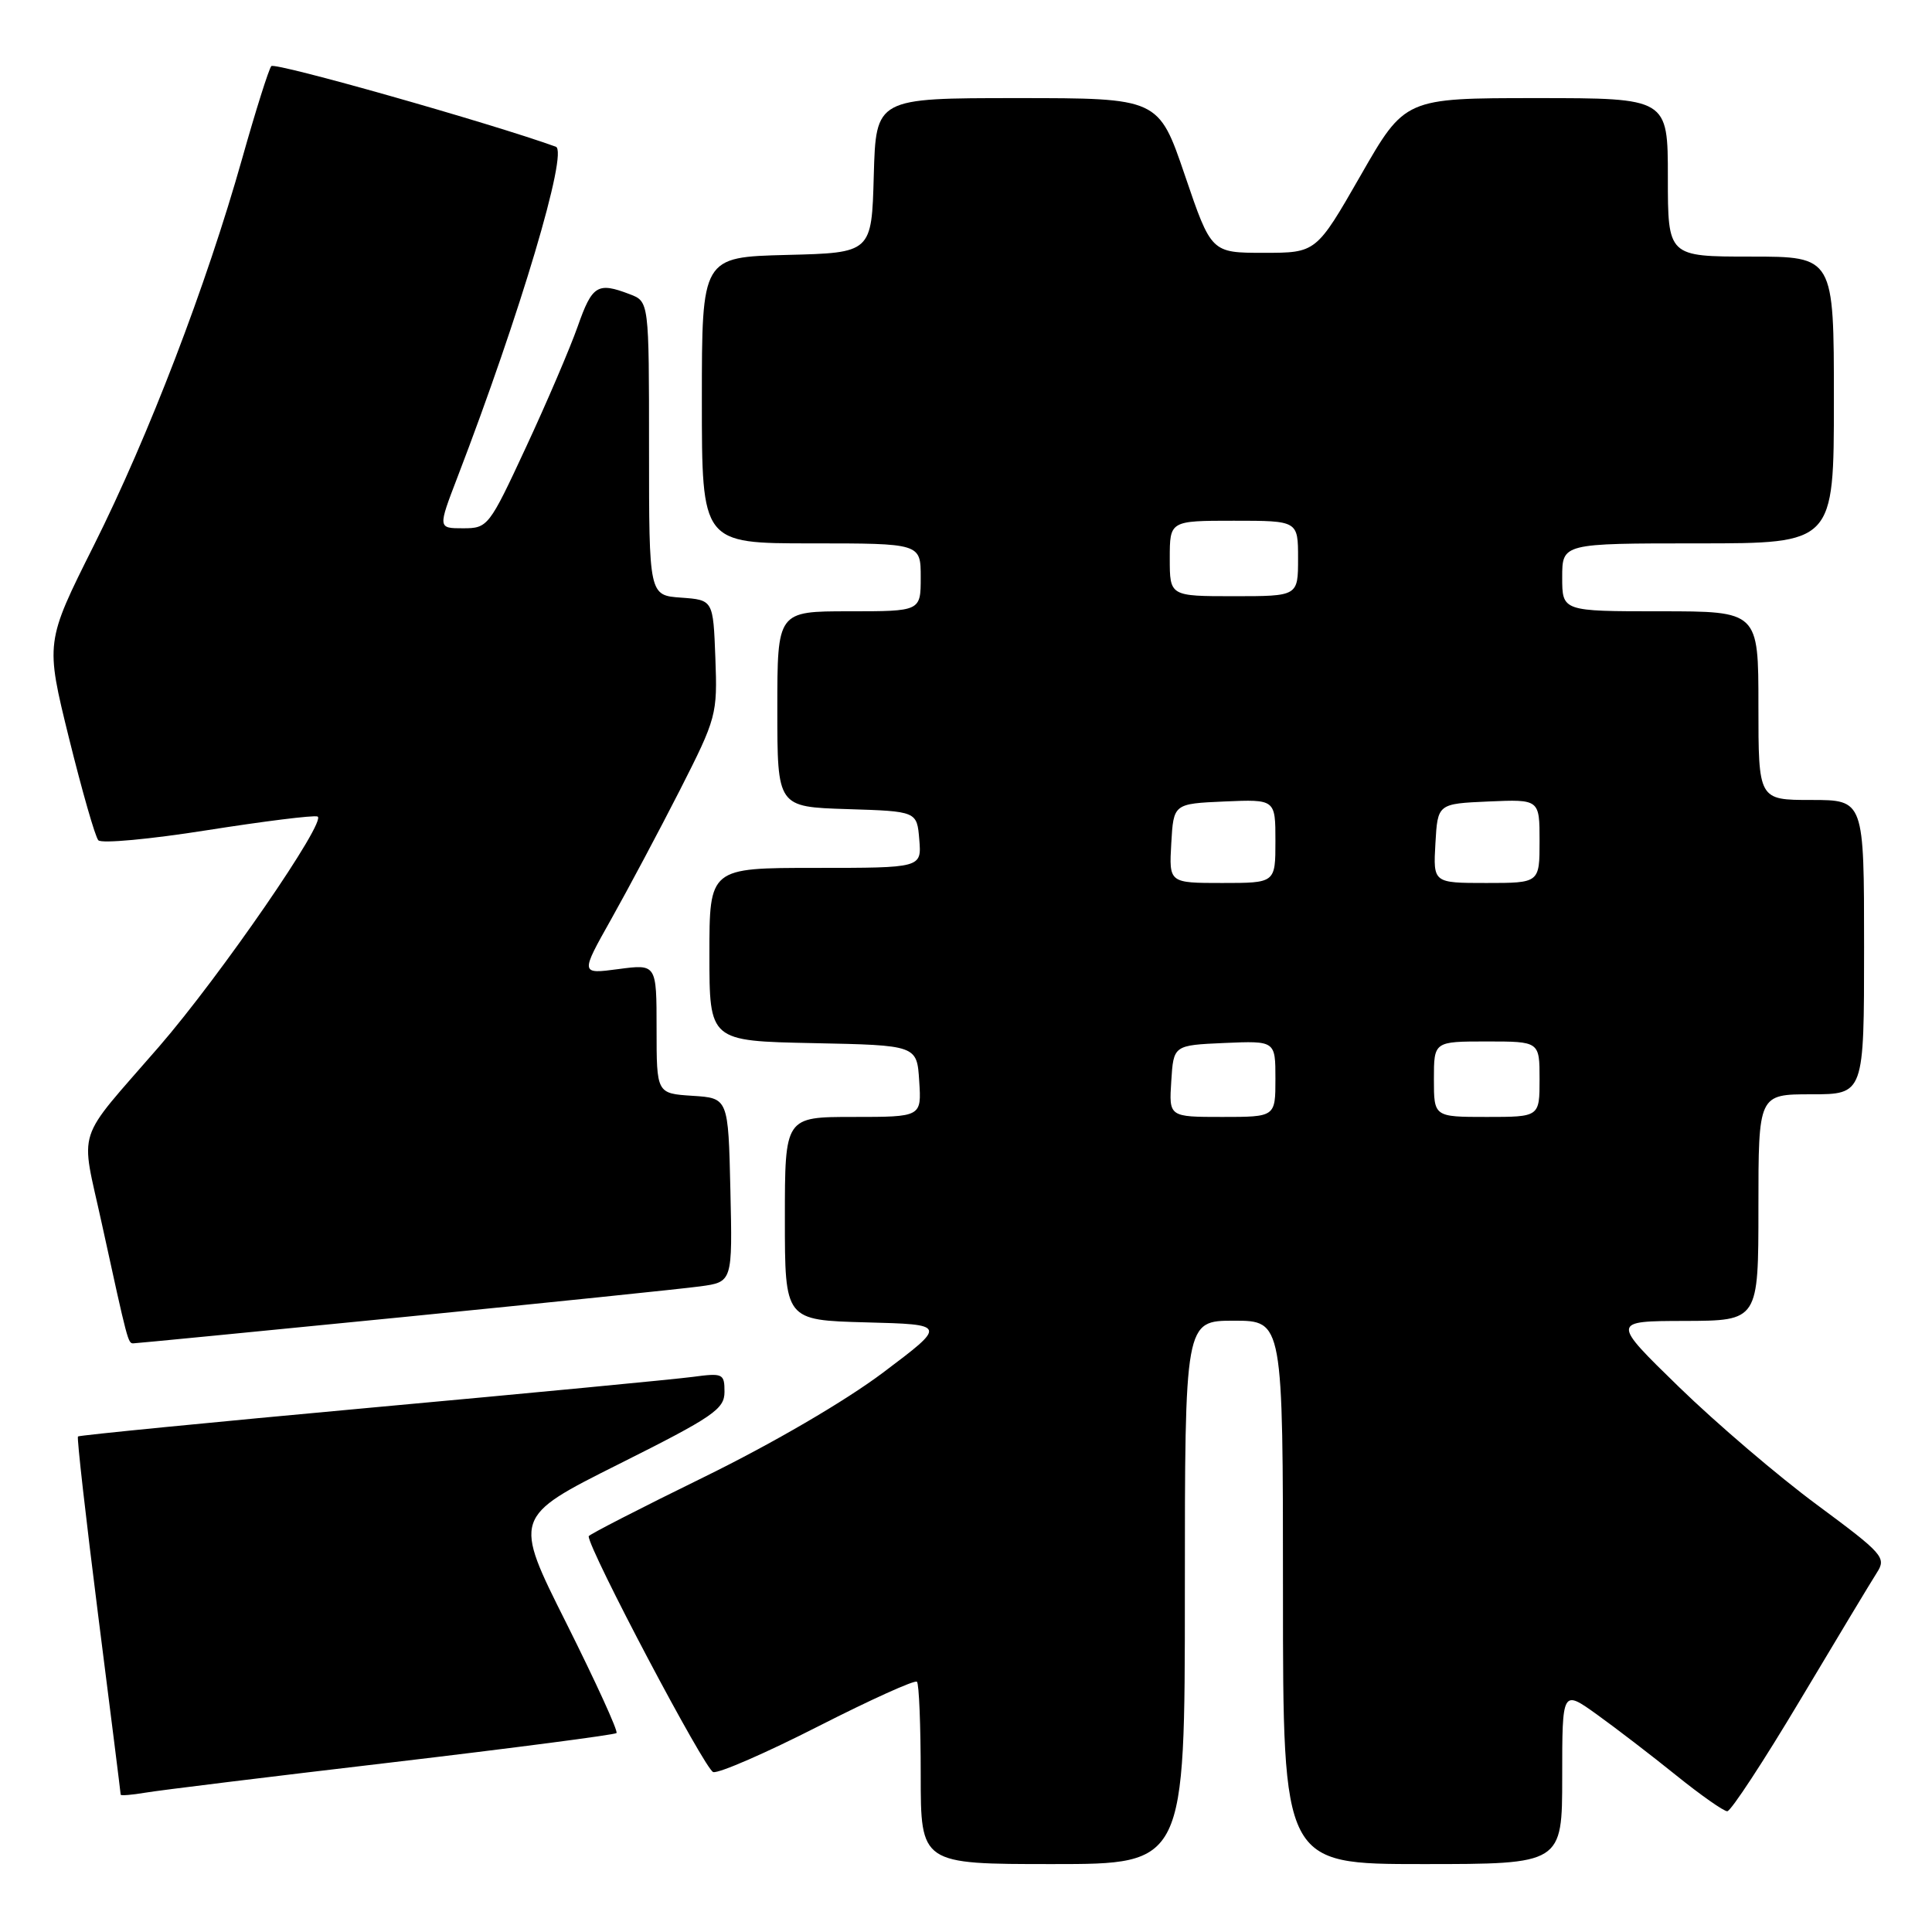 <?xml version="1.0" encoding="UTF-8" standalone="no"?>
<!DOCTYPE svg PUBLIC "-//W3C//DTD SVG 1.1//EN" "http://www.w3.org/Graphics/SVG/1.1/DTD/svg11.dtd" >
<svg xmlns="http://www.w3.org/2000/svg" xmlns:xlink="http://www.w3.org/1999/xlink" version="1.1" viewBox="0 0 256 256">
 <g >
 <path fill="currentColor"
d=" M 157.00 211.00 C 157.00 175.00 157.00 175.00 163.50 175.00 C 170.00 175.00 170.00 175.00 170.00 211.00 C 170.00 247.00 170.00 247.00 188.50 247.00 C 207.00 247.00 207.00 247.00 207.00 235.44 C 207.00 223.88 207.00 223.88 211.60 227.18 C 214.12 228.99 218.85 232.62 222.10 235.24 C 225.35 237.86 228.40 240.00 228.87 240.00 C 229.35 240.00 233.70 233.36 238.54 225.25 C 243.38 217.14 247.95 209.55 248.70 208.38 C 249.98 206.39 249.53 205.89 240.78 199.41 C 235.67 195.64 227.45 188.62 222.50 183.81 C 213.50 175.05 213.50 175.05 223.25 175.03 C 233.00 175.00 233.00 175.00 233.00 160.00 C 233.00 145.00 233.00 145.00 240.00 145.00 C 247.00 145.00 247.00 145.00 247.00 125.50 C 247.00 106.00 247.00 106.00 240.00 106.00 C 233.00 106.00 233.00 106.00 233.00 93.50 C 233.00 81.00 233.00 81.00 220.00 81.00 C 207.00 81.00 207.00 81.00 207.00 76.50 C 207.00 72.00 207.00 72.00 225.00 72.00 C 243.00 72.00 243.00 72.00 243.00 53.00 C 243.00 34.00 243.00 34.00 232.00 34.00 C 221.00 34.00 221.00 34.00 221.00 23.50 C 221.00 13.00 221.00 13.00 203.58 13.00 C 186.16 13.00 186.16 13.00 180.29 23.25 C 174.41 33.50 174.41 33.50 167.46 33.50 C 160.50 33.50 160.50 33.50 157.01 23.25 C 153.52 13.00 153.52 13.00 134.79 13.00 C 116.07 13.00 116.07 13.00 115.78 23.25 C 115.50 33.50 115.50 33.50 104.25 33.78 C 93.00 34.07 93.00 34.07 93.00 53.03 C 93.00 72.00 93.00 72.00 107.50 72.00 C 122.00 72.00 122.00 72.00 122.00 76.50 C 122.00 81.00 122.00 81.00 112.50 81.00 C 103.00 81.00 103.00 81.00 103.00 93.96 C 103.00 106.92 103.00 106.92 112.25 107.21 C 121.50 107.50 121.50 107.50 121.81 111.25 C 122.12 115.00 122.12 115.00 108.06 115.00 C 94.00 115.00 94.00 115.00 94.00 126.47 C 94.00 137.94 94.00 137.94 107.75 138.22 C 121.50 138.50 121.50 138.50 121.80 143.25 C 122.11 148.00 122.11 148.00 113.05 148.00 C 104.00 148.00 104.00 148.00 104.00 161.47 C 104.00 174.93 104.00 174.93 114.74 175.22 C 125.48 175.50 125.48 175.50 117.03 181.86 C 112.01 185.64 102.40 191.25 93.30 195.71 C 84.88 199.83 78.00 203.37 78.00 203.56 C 78.00 205.32 93.45 234.58 94.51 234.81 C 95.28 234.99 101.55 232.25 108.46 228.73 C 115.36 225.22 121.23 222.56 121.50 222.84 C 121.78 223.11 122.00 228.66 122.00 235.17 C 122.00 247.00 122.00 247.00 139.50 247.00 C 157.00 247.00 157.00 247.00 157.00 211.00 Z  M 51.88 233.53 C 68.05 231.62 81.46 229.87 81.69 229.64 C 81.93 229.40 78.94 222.87 75.06 215.11 C 67.99 201.02 67.99 201.02 82.00 194.00 C 94.52 187.73 96.00 186.72 96.00 184.43 C 96.00 182.00 95.79 181.91 91.75 182.45 C 89.41 182.76 70.20 184.60 49.06 186.53 C 27.91 188.47 10.49 190.18 10.33 190.34 C 10.17 190.50 11.38 201.17 13.01 214.06 C 14.65 226.95 15.99 237.63 15.99 237.80 C 16.00 237.96 17.46 237.84 19.25 237.54 C 21.04 237.23 35.72 235.43 51.88 233.53 Z  M 53.40 174.52 C 72.71 172.60 90.43 170.77 92.78 170.45 C 97.06 169.87 97.06 169.87 96.78 157.68 C 96.50 145.50 96.50 145.50 91.75 145.20 C 87.00 144.89 87.00 144.89 87.00 136.32 C 87.00 127.74 87.00 127.74 81.94 128.41 C 76.89 129.08 76.89 129.08 80.99 121.79 C 83.24 117.78 87.34 110.08 90.09 104.69 C 94.95 95.12 95.07 94.68 94.79 87.19 C 94.50 79.50 94.50 79.50 90.25 79.19 C 86.00 78.89 86.00 78.89 86.00 59.42 C 86.00 39.95 86.00 39.95 83.43 38.98 C 79.17 37.35 78.47 37.79 76.55 43.25 C 75.53 46.14 72.45 53.34 69.70 59.25 C 64.81 69.78 64.64 70.00 61.36 70.00 C 58.02 70.00 58.02 70.00 60.61 63.25 C 68.92 41.61 75.33 20.05 73.65 19.44 C 64.95 16.30 36.41 8.21 35.95 8.76 C 35.61 9.17 33.87 14.68 32.09 21.00 C 27.34 37.84 19.71 57.74 12.42 72.30 C 6.01 85.10 6.01 85.10 9.14 97.80 C 10.87 104.78 12.61 110.88 13.03 111.34 C 13.44 111.80 19.91 111.20 27.42 110.01 C 34.92 108.83 41.51 108.00 42.07 108.19 C 43.43 108.64 29.20 129.31 21.07 138.69 C 9.81 151.68 10.65 149.08 13.49 162.13 C 16.94 177.92 16.96 178.00 17.67 178.00 C 18.02 178.00 34.10 176.43 53.40 174.52 Z  M 155.20 143.25 C 155.50 138.50 155.50 138.50 162.25 138.20 C 169.00 137.91 169.00 137.91 169.00 142.95 C 169.00 148.00 169.00 148.00 161.95 148.00 C 154.89 148.00 154.89 148.00 155.20 143.25 Z  M 190.00 143.00 C 190.00 138.00 190.00 138.00 197.00 138.00 C 204.00 138.00 204.00 138.00 204.00 143.00 C 204.00 148.00 204.00 148.00 197.00 148.00 C 190.00 148.00 190.00 148.00 190.00 143.00 Z  M 155.20 111.75 C 155.50 106.50 155.50 106.50 162.25 106.20 C 169.00 105.91 169.00 105.91 169.00 111.45 C 169.00 117.00 169.00 117.00 161.95 117.00 C 154.90 117.00 154.90 117.00 155.20 111.75 Z  M 190.20 111.75 C 190.50 106.50 190.50 106.50 197.25 106.20 C 204.00 105.91 204.00 105.91 204.00 111.45 C 204.00 117.00 204.00 117.00 196.95 117.00 C 189.90 117.00 189.90 117.00 190.20 111.75 Z  M 155.00 74.00 C 155.00 69.00 155.00 69.00 163.50 69.00 C 172.00 69.00 172.00 69.00 172.00 74.00 C 172.00 79.00 172.00 79.00 163.50 79.00 C 155.00 79.00 155.00 79.00 155.00 74.00 Z "/>
</g>
</svg>
